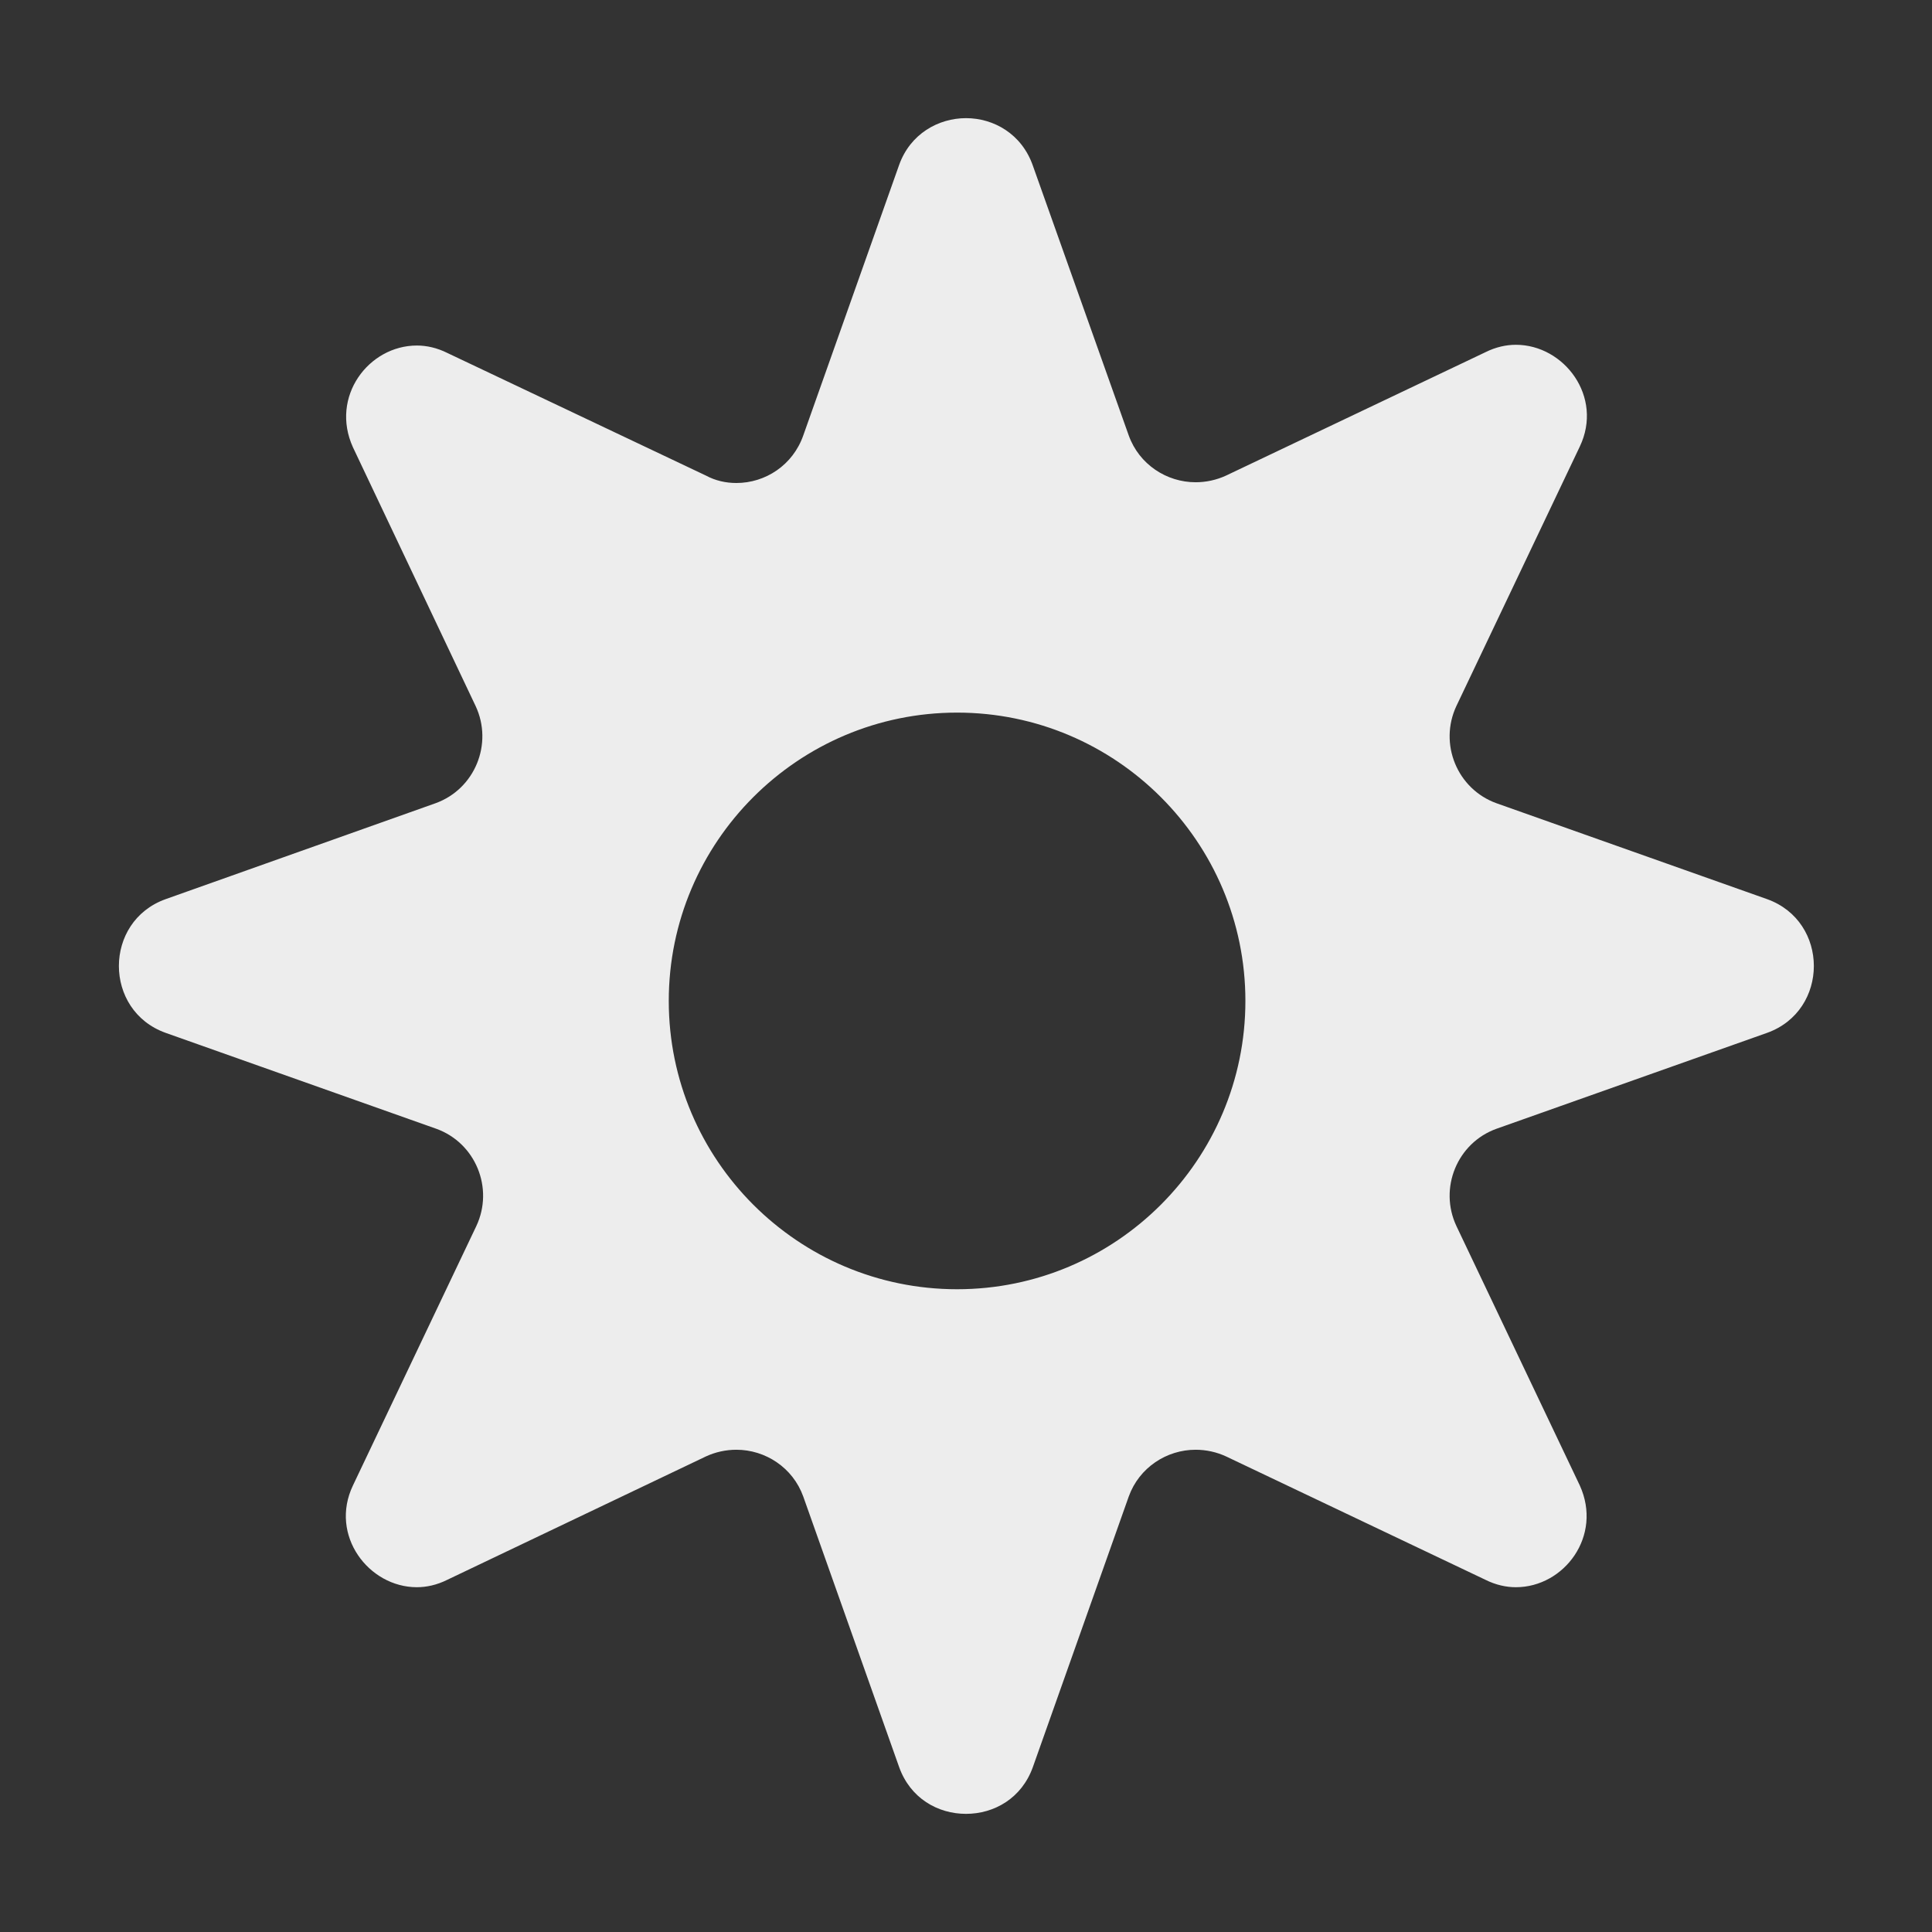 <?xml version="1.0" encoding="utf-8"?>
<!-- Generator: Adobe Illustrator 26.0.1, SVG Export Plug-In . SVG Version: 6.00 Build 0)  -->
<svg version="1.1" id="Слой_1" xmlns="http://www.w3.org/2000/svg" xmlns:xlink="http://www.w3.org/1999/xlink" x="0px" y="0px"
	 viewBox="0 0 26 26" style="enable-background:new 0 0 26 26;" xml:space="preserve">
<rect x="0" y="0" width="26" height="26" fill="#333333" stroke="none"/>
<style type="text/css">
	.st0{fill:#EDEDED;}
</style>
<g>
	<path class="st0" d="M12.99,23.45l-1.28-3.63c-0.27-0.76-0.99-1.27-1.8-1.27c-0.29,0-0.56,0.06-0.82,0.19l-3.49,1.66l1.66-3.48
		c0.23-0.49,0.25-1.05,0.04-1.55c-0.21-0.5-0.62-0.89-1.12-1.07L2.55,13l3.64-1.28c0.51-0.18,0.92-0.57,1.12-1.07
		S7.5,9.58,7.27,9.09L5.61,5.61l3.48,1.66c0.26,0.12,0.53,0.19,0.82,0.19c0.81,0,1.53-0.51,1.8-1.27L13,2.55l1.28,3.64
		c0.27,0.76,0.99,1.27,1.8,1.27c0.29,0,0.56-0.06,0.82-0.19l3.49-1.66l-1.66,3.48c-0.23,0.49-0.25,1.05-0.04,1.55
		c0.21,0.5,0.62,0.89,1.12,1.07L23.45,13l-3.64,1.28c-0.51,0.18-0.92,0.57-1.12,1.07c-0.21,0.5-0.19,1.06,0.04,1.55l1.66,3.49
		l-3.48-1.66c-0.26-0.12-0.53-0.19-0.82-0.19c-0.81,0-1.53,0.51-1.8,1.27L12.99,23.45C12.99,23.45,12.99,23.45,12.99,23.45z
		 M12.88,8.63c-2.67,0-4.84,2.17-4.84,4.84c0,2.67,2.17,4.84,4.84,4.84s4.84-2.17,4.84-4.84C17.72,10.8,15.55,8.63,12.88,8.63z"/>
	<path class="st0" d="M13,5.42l0.39,1.09c0.2,0.57,0.57,1.04,1.04,1.38c-0.49-0.14-1.01-0.21-1.55-0.21c-0.41,0-0.81,0.04-1.19,0.12
		c0.42-0.33,0.74-0.77,0.93-1.29L13,5.42 M7.64,7.64l1.04,0.5c0.39,0.18,0.8,0.28,1.23,0.28c0.05,0,0.1,0,0.14,0
		C9.42,8.76,8.87,9.23,8.41,9.78C8.39,9.4,8.3,9.03,8.13,8.68L7.64,7.64 M18.36,7.64l-0.5,1.04c-0.21,0.45-0.3,0.94-0.27,1.42
		c-0.51-0.71-1.17-1.3-1.94-1.72c0.14,0.02,0.29,0.03,0.44,0.03c0.43,0,0.84-0.09,1.23-0.28L18.36,7.64 M18.49,12
		c0.29,0.27,0.63,0.48,1.01,0.62L20.58,13l-1.09,0.39c-0.3,0.11-0.58,0.27-0.83,0.46c0.01-0.13,0.01-0.25,0.01-0.38
		C18.68,12.96,18.61,12.47,18.49,12 M7.21,12.24c-0.09,0.4-0.13,0.81-0.13,1.23c0,0.07,0,0.14,0,0.2c-0.18-0.12-0.38-0.21-0.58-0.28
		L5.42,13l1.09-0.39C6.76,12.52,7,12.4,7.21,12.24 M17.66,16.74c0.05,0.2,0.11,0.39,0.2,0.58l0.5,1.04l-1.04-0.5
		c-0.15-0.07-0.31-0.13-0.47-0.18C17.15,17.4,17.43,17.09,17.66,16.74 M8.27,16.98c0.21,0.28,0.45,0.53,0.7,0.77
		c-0.1,0.03-0.2,0.07-0.29,0.12l-1.04,0.5l0.5-1.04C8.19,17.21,8.23,17.1,8.27,16.98 M13.49,19.23c-0.04,0.08-0.08,0.17-0.11,0.26
		L13,20.58l-0.39-1.09c-0.03-0.08-0.06-0.16-0.1-0.24c0.12,0.01,0.24,0.01,0.36,0.01C13.09,19.27,13.29,19.26,13.49,19.23 M13,1.59
		c-0.37,0-0.75,0.21-0.9,0.63l-1.29,3.64C10.67,6.26,10.3,6.5,9.91,6.5C9.77,6.5,9.63,6.47,9.5,6.4L6.02,4.75
		c-0.14-0.07-0.28-0.1-0.41-0.1c-0.65,0-1.17,0.69-0.86,1.37L6.4,9.5c0.24,0.51-0.01,1.12-0.54,1.31L2.23,12.1
		c-0.84,0.3-0.84,1.5,0,1.8l3.64,1.29c0.53,0.19,0.78,0.8,0.54,1.31l-1.66,3.49c-0.32,0.67,0.21,1.37,0.86,1.37
		c0.13,0,0.27-0.03,0.41-0.1L9.5,19.6c0.13-0.06,0.27-0.09,0.41-0.09c0.39,0,0.76,0.24,0.9,0.63l1.29,3.64
		c0.15,0.42,0.52,0.63,0.9,0.63s0.75-0.21,0.9-0.63l1.29-3.64c0.14-0.39,0.51-0.63,0.9-0.63c0.14,0,0.28,0.03,0.41,0.09l3.49,1.66
		c0.14,0.07,0.28,0.1,0.41,0.1c0.65,0,1.17-0.69,0.86-1.37L19.6,16.5c-0.24-0.51,0.01-1.12,0.54-1.31l3.64-1.29
		c0.84-0.3,0.84-1.5,0-1.8l-3.64-1.29c-0.53-0.19-0.78-0.8-0.54-1.31l1.66-3.49c0.32-0.67-0.21-1.37-0.86-1.37
		c-0.13,0-0.27,0.03-0.41,0.1L16.5,6.4c-0.13,0.06-0.27,0.09-0.41,0.09c-0.39,0-0.76-0.24-0.9-0.63L13.9,2.23
		C13.75,1.8,13.37,1.59,13,1.59L13,1.59z M12.88,17.35c-2.14,0-3.88-1.74-3.88-3.88c0-2.14,1.74-3.88,3.88-3.88
		c2.14,0,3.88,1.74,3.88,3.88C16.76,15.61,15.02,17.35,12.88,17.35L12.88,17.35z"/>
</g>
</svg>
